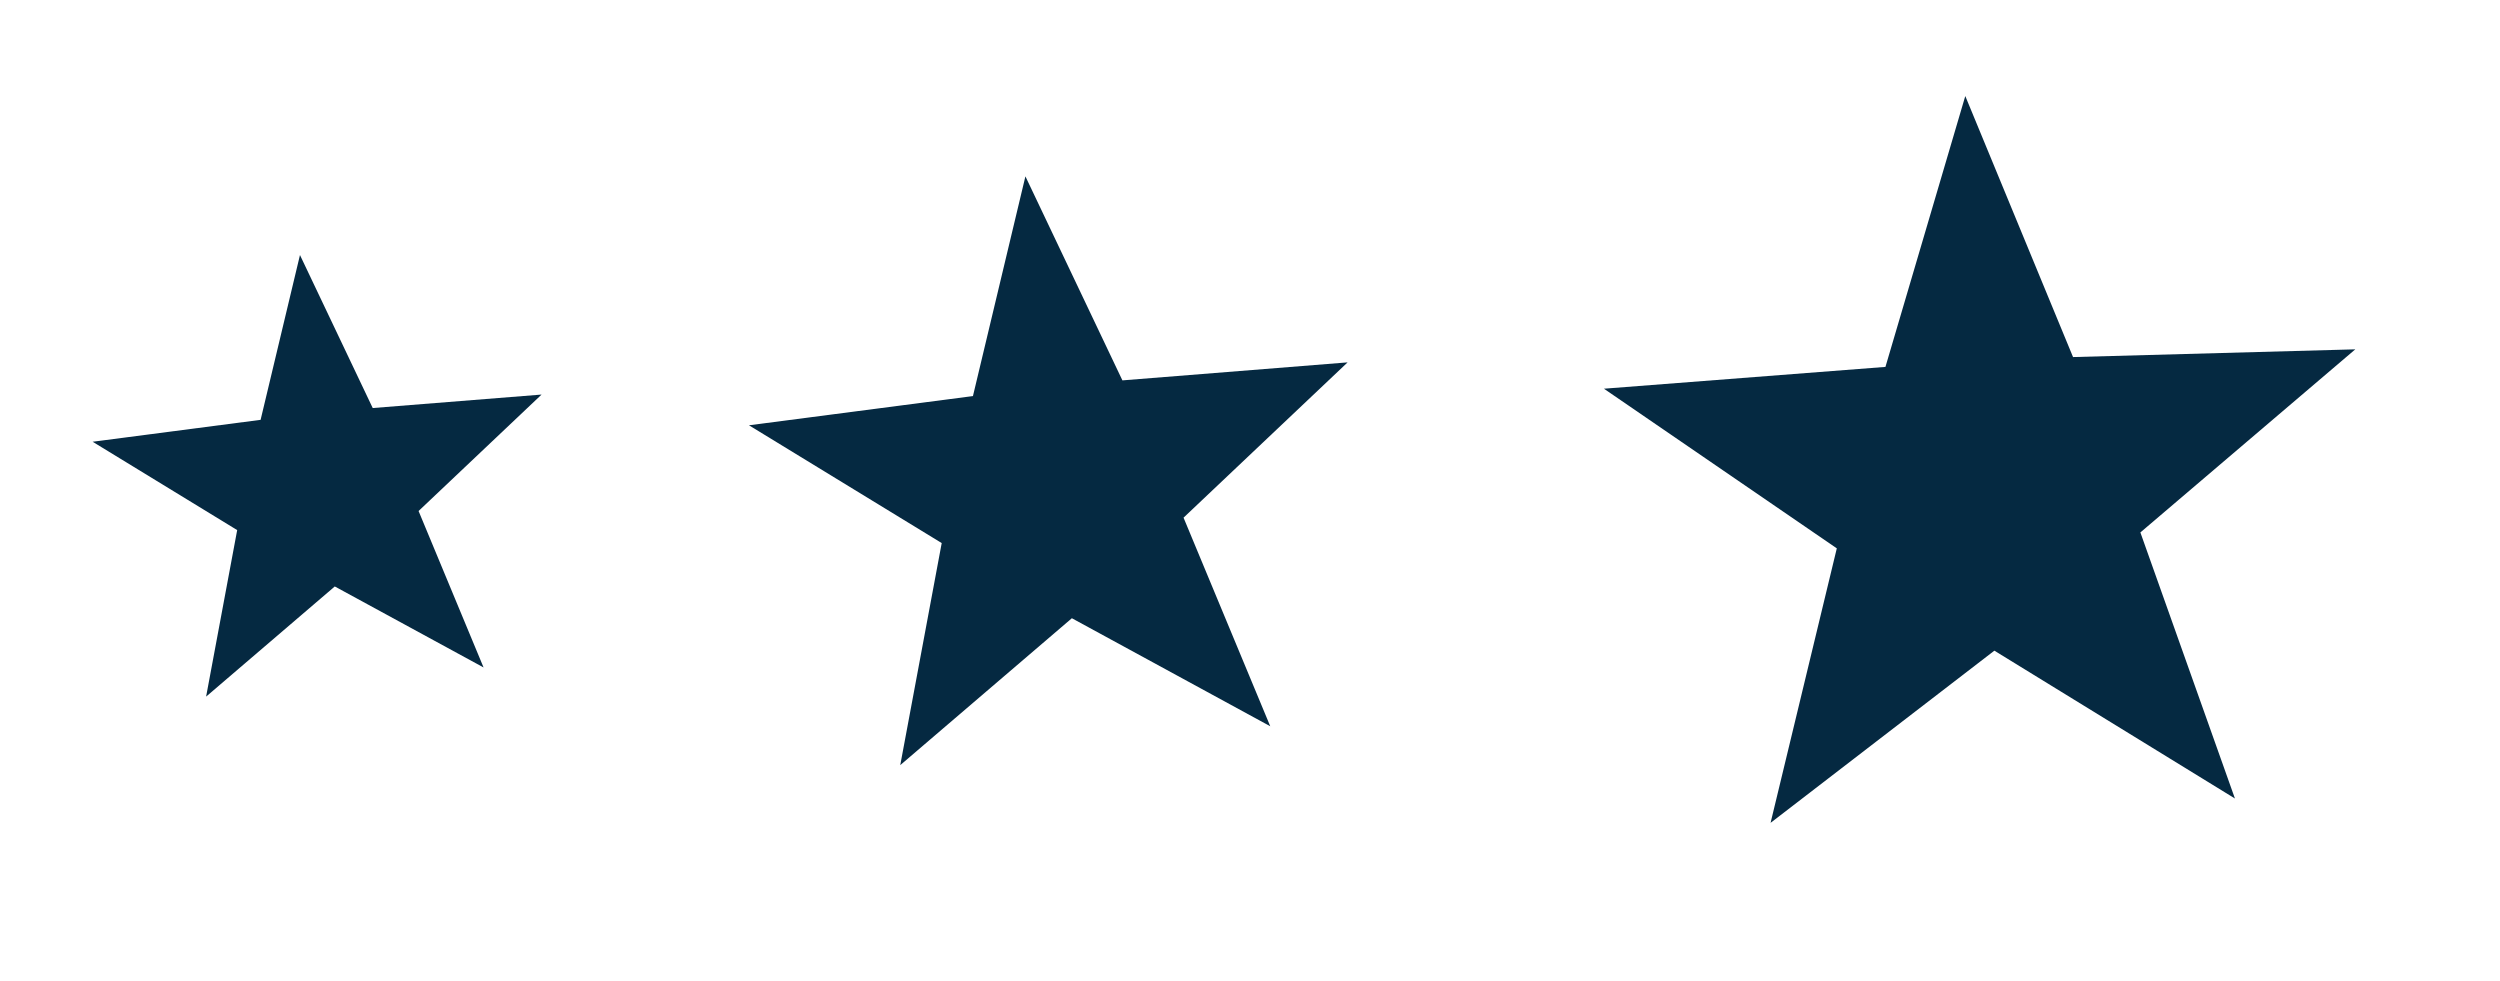 <svg width="79" height="31" viewBox="0 0 79 31" fill="none" xmlns="http://www.w3.org/2000/svg">
<path d="M50.684 12.283L59.58 11.594L62.103 3.035L65.508 11.283L74.427 11.039L67.636 16.825L70.624 25.233L63.022 20.561L55.95 26.002L58.043 17.328L50.684 12.283Z" fill="#052941"/>
<path d="M28.448 24.178L29.758 17.161L23.667 13.439L30.745 12.516L32.403 5.573L35.468 12.02L42.584 11.451L37.4 16.358L40.14 22.95L33.871 19.536L28.448 24.178Z" fill="#052941"/>
<path d="M6.513 22.013L7.495 16.751L2.927 13.959L8.235 13.267L9.479 8.059L11.778 12.894L17.114 12.468L13.227 16.148L15.281 21.092L10.579 18.532L6.513 22.013Z" fill="#052941"/>
</svg>
